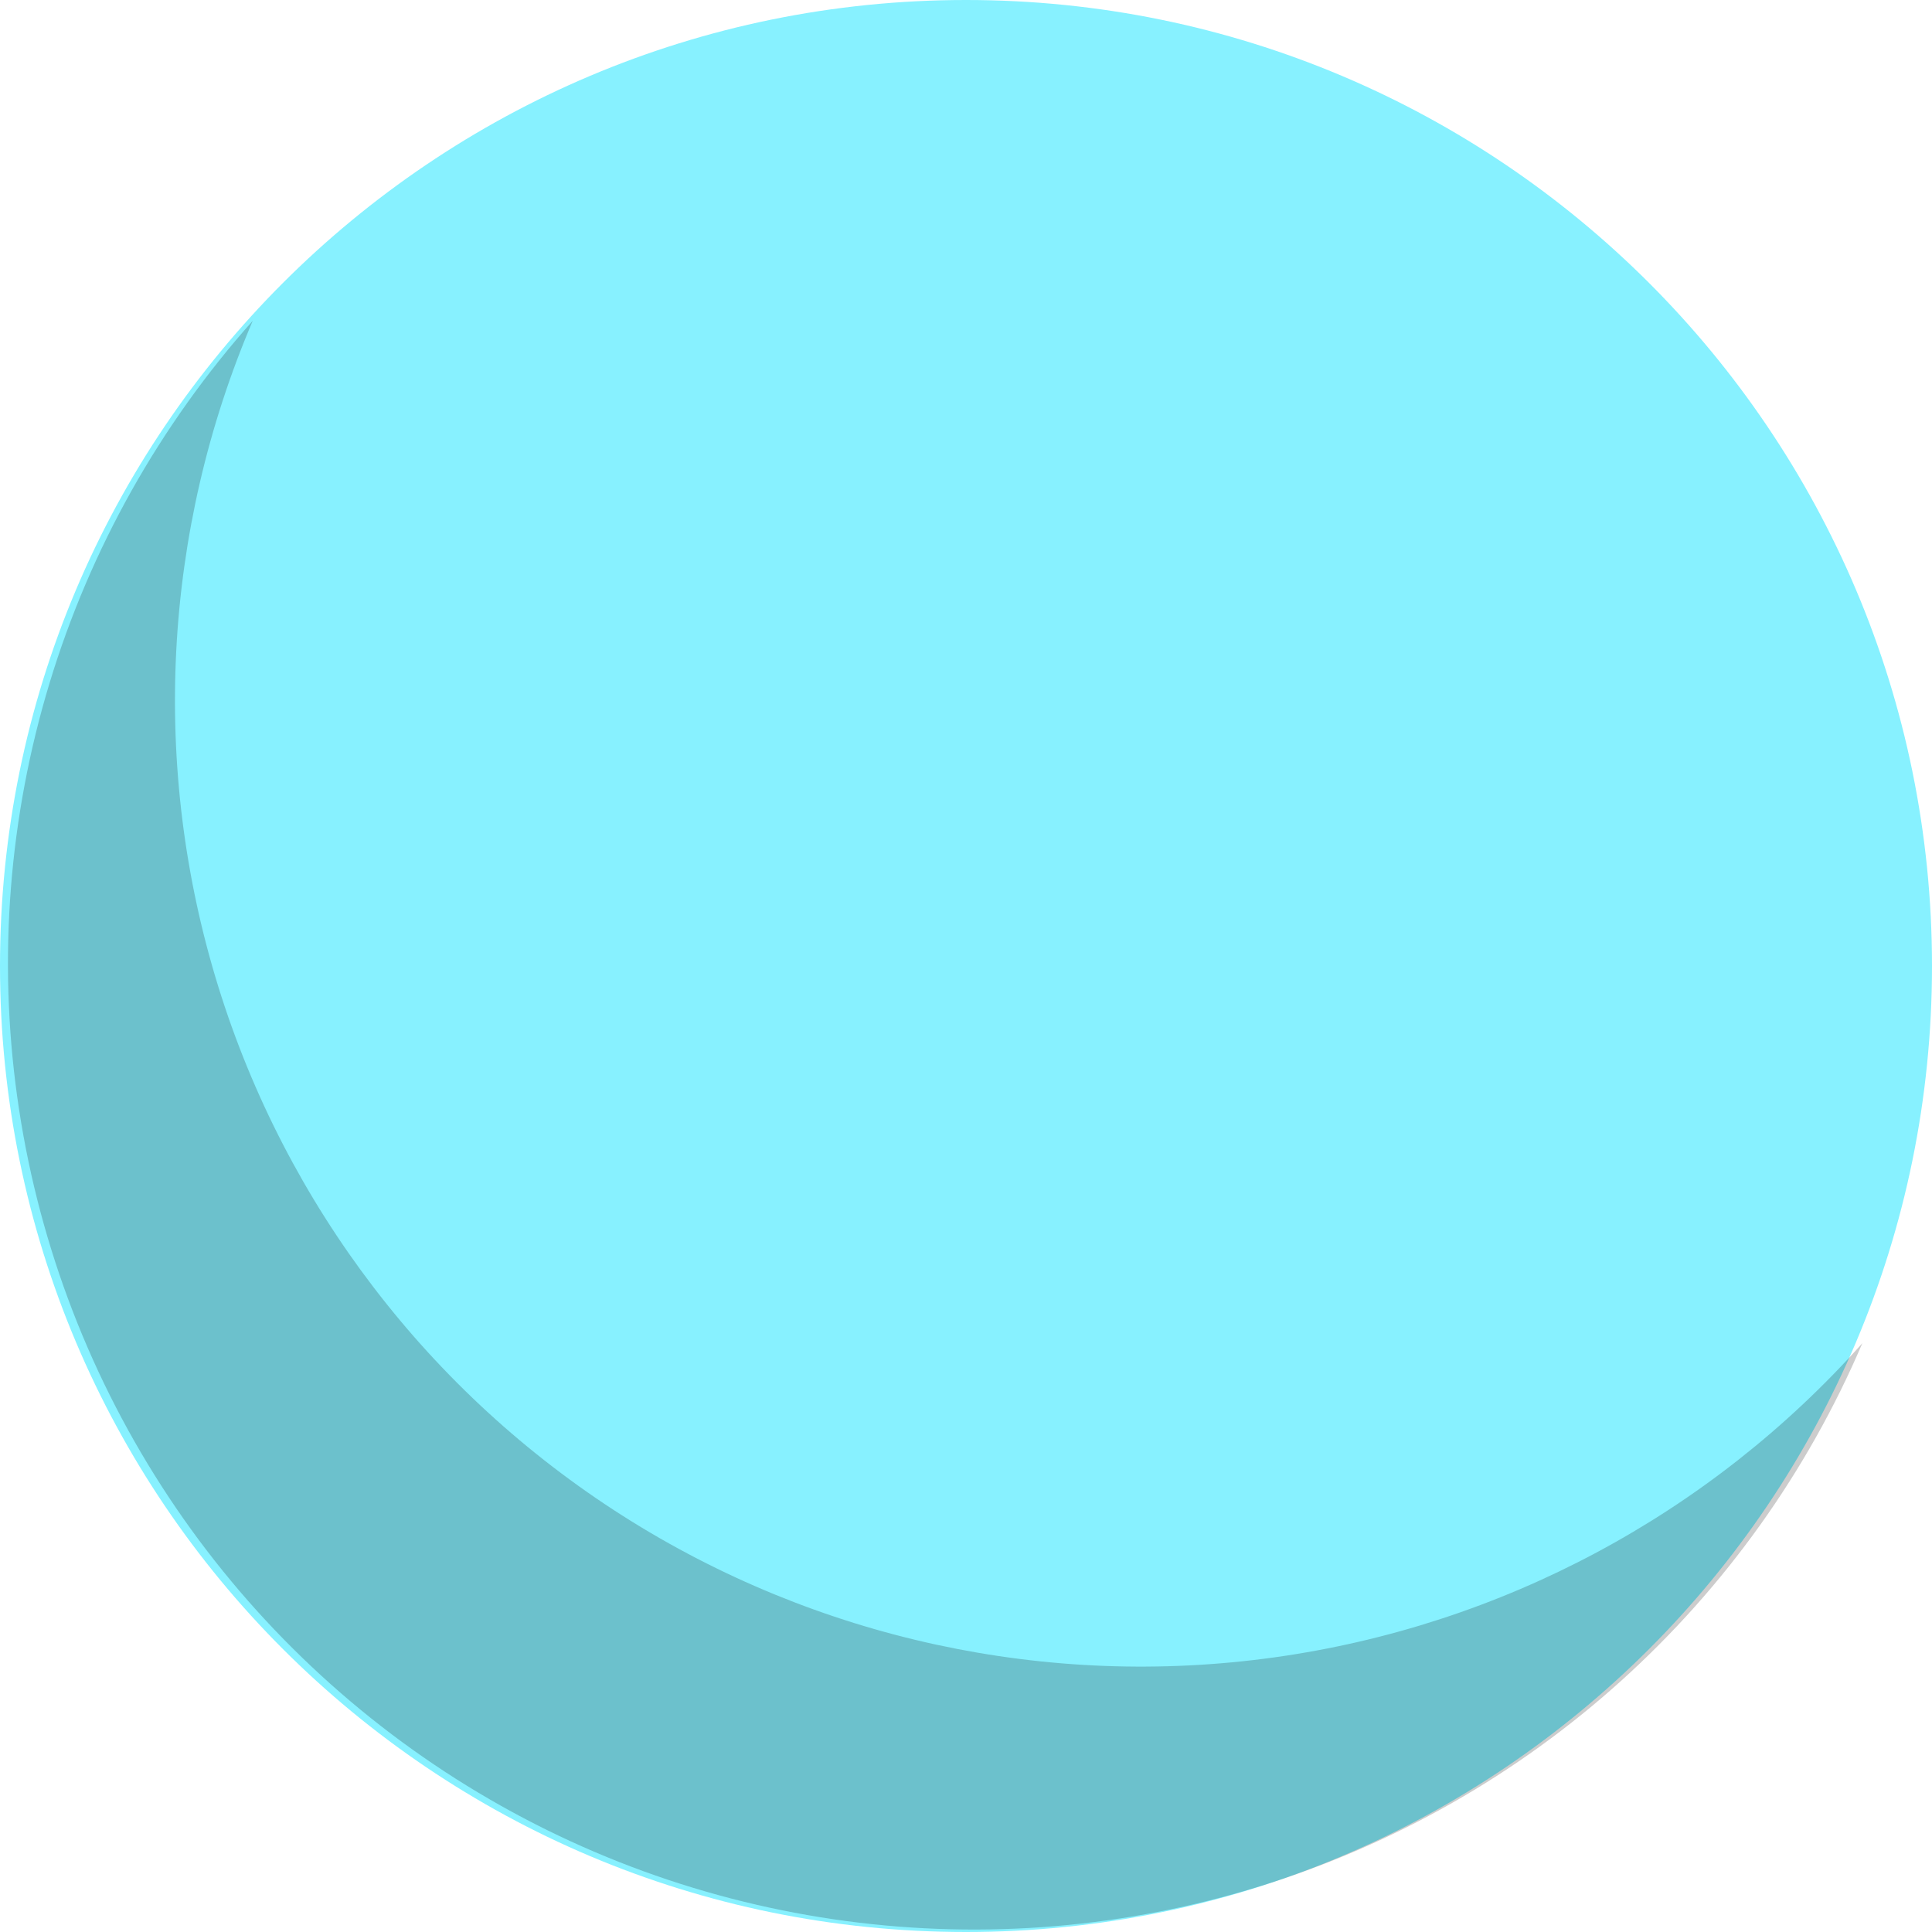 <svg width="600" height="600" viewBox="0 0 600 600" fill="none" xmlns="http://www.w3.org/2000/svg">
<path d="M300 600C465.685 600 600 465.685 600 300C600 134.315 465.685 0 300 0C134.315 0 0 134.315 0 300C0 465.685 134.315 600 300 600Z" fill="#87F1FF"/>
<path opacity="0.2" d="M78.49 99.624C50.506 165.082 46.71 238.357 67.78 306.356C88.849 374.355 133.411 432.647 193.503 470.815C253.594 508.983 325.3 524.54 395.806 514.706C466.312 504.873 531.024 470.289 578.378 417.135C561.284 457.127 535.699 492.924 503.397 522.047C471.094 551.169 432.847 572.921 391.303 585.794C349.76 598.668 305.914 602.355 262.804 596.601C219.694 590.847 178.351 575.789 141.638 552.47C104.926 529.151 73.722 498.13 50.188 461.555C26.655 424.979 11.355 383.725 5.348 340.649C-0.659 297.574 2.771 253.707 15.401 212.089C28.03 170.471 49.557 132.096 78.49 99.624V99.624Z" fill="black"/>
</svg>
